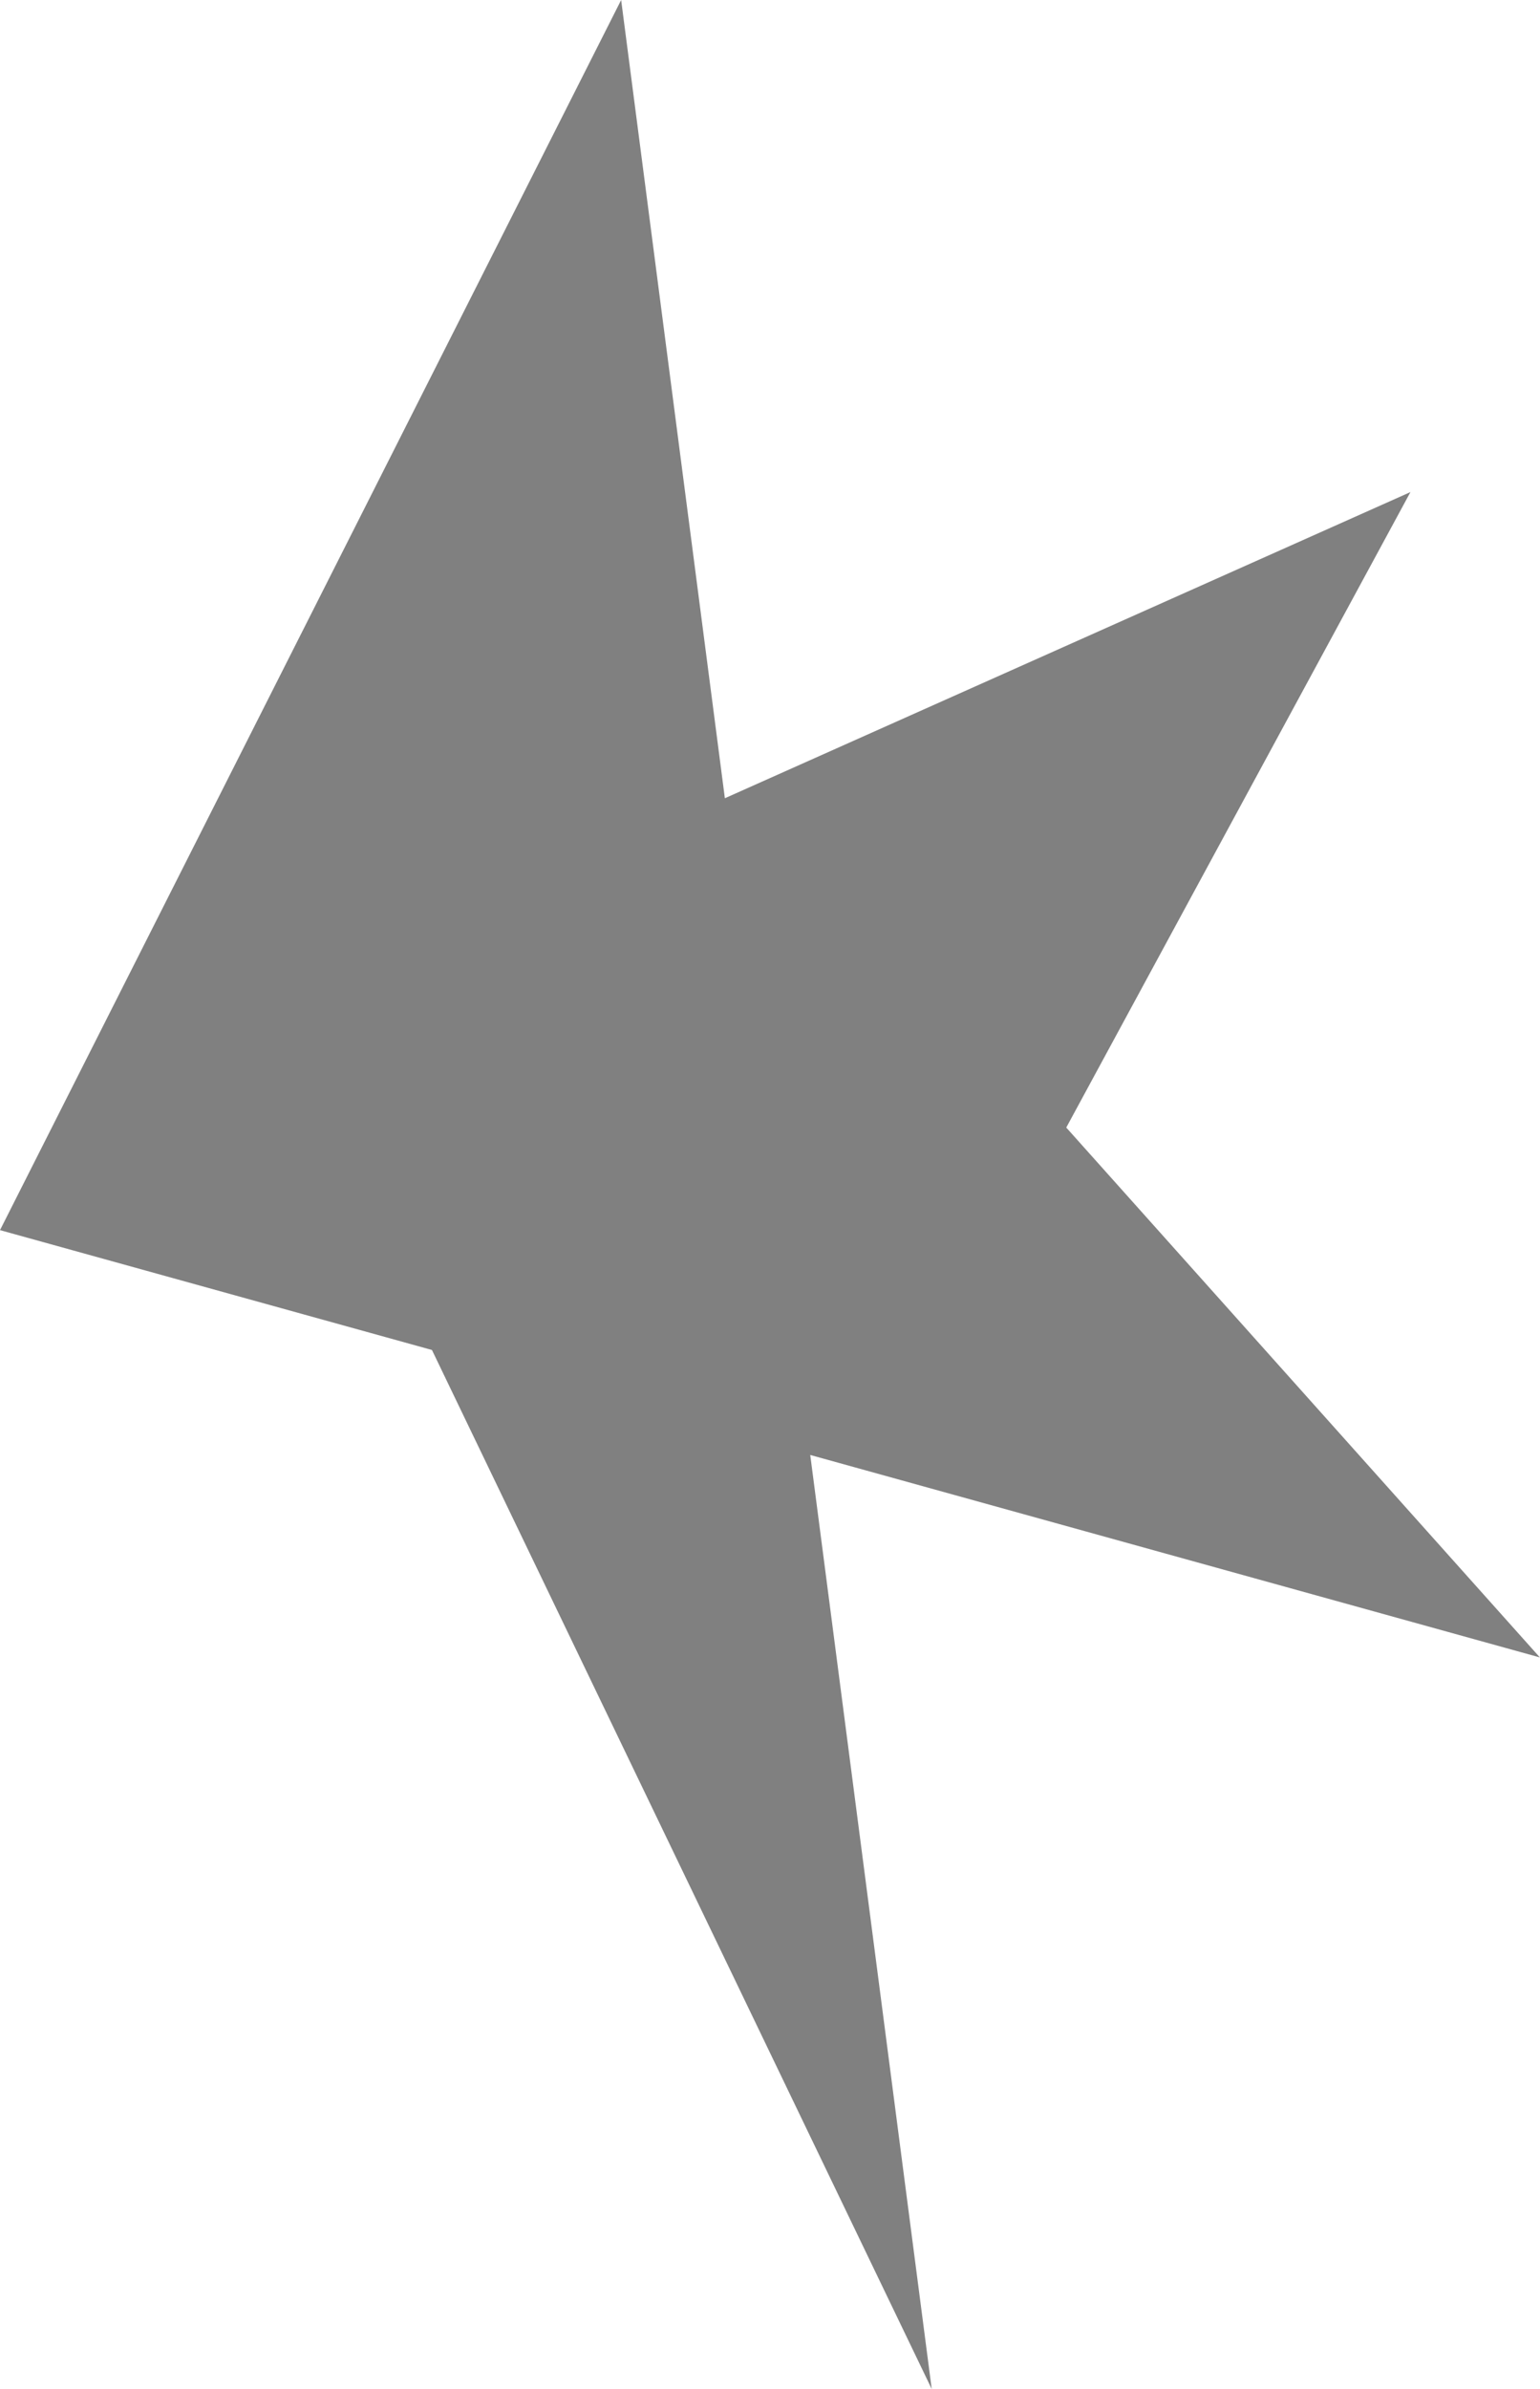 <?xml version="1.0" encoding="UTF-8" standalone="no"?>
<!-- Created with Inkscape (http://www.inkscape.org/) -->

<svg
   width="15.441mm"
   height="23.94mm"
   viewBox="0 0 15.441 23.94"
   version="1.1"
   id="svg1"
   xml:space="preserve"
   xmlns:xlink="http://www.w3.org/1999/xlink"
   xmlns="http://www.w3.org/2000/svg"
   xmlns:svg="http://www.w3.org/2000/svg"><defs
     id="defs1"><color-profile
       name="Adobe-RGB-1998"
       xlink:href="../../../../../../WINDOWS/system32/spool/drivers/color/AdobeRGB1998.icc"
       id="color-profile1" /></defs><g
     id="layer1"
     transform="translate(304.35,-66.89)"><path
       d="m -298.122,66.89 -6.228,12.327 4.331,1.201 5.011,10.412 -1.218,-9.36 7.316,2.029 -4.749,-5.31 3.451,-6.368 -6.874,3.068 z"
       style="fill:#808080;fill-opacity:1;stroke:none;stroke-width:0.265;stroke-dasharray:none;stroke-opacity:1"
       id="path20-1-4" /></g></svg>
